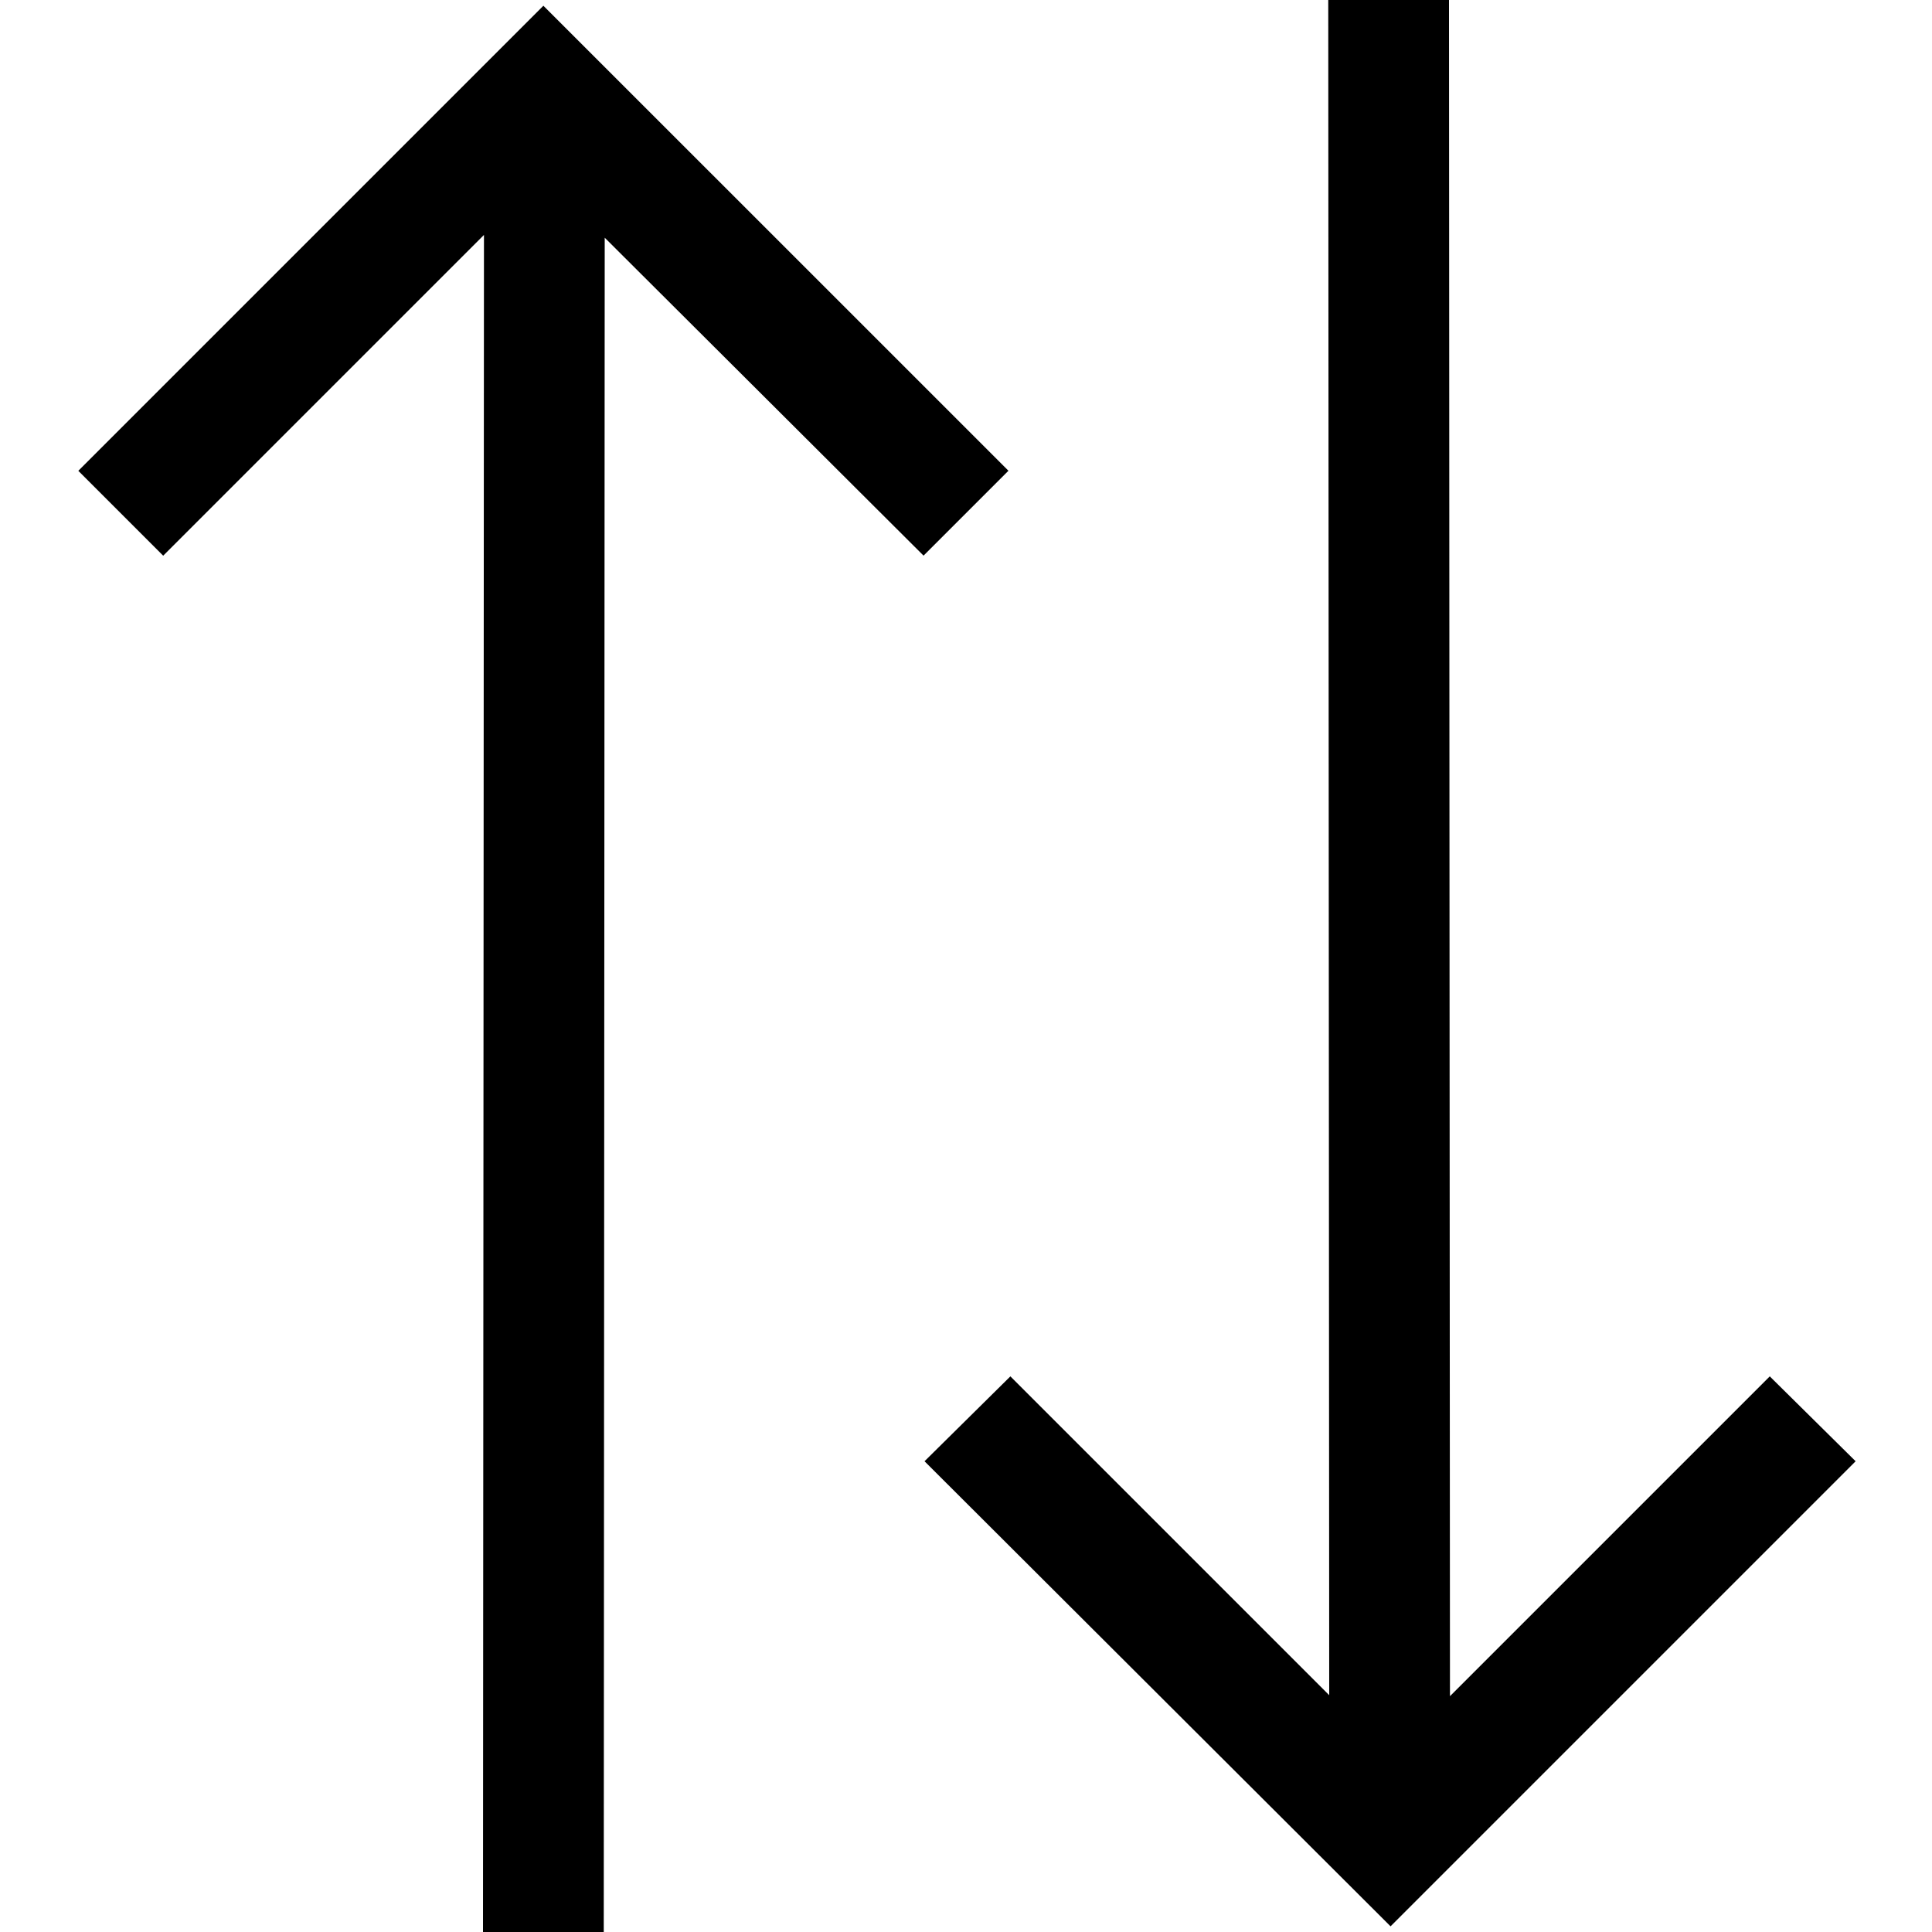 <!-- Generated by IcoMoon.io -->
<svg version="1.1" xmlns="http://www.w3.org/2000/svg" width="32" height="32" viewBox="0 0 32 32">
<title>uniE8CB</title>
<path d="M16.703 7.797l-1.406 1.406-5.281-5.266-0.016 28.063h-2l0.016-28.109-5.313 5.313-1.406-1.406 7.703-7.703zM29.313 22.797l1.422 1.406-7.703 7.703-7.719-7.703 1.422-1.406 5.281 5.281-0.016-28.078h2l0.016 28.094z"></path>
</svg>
